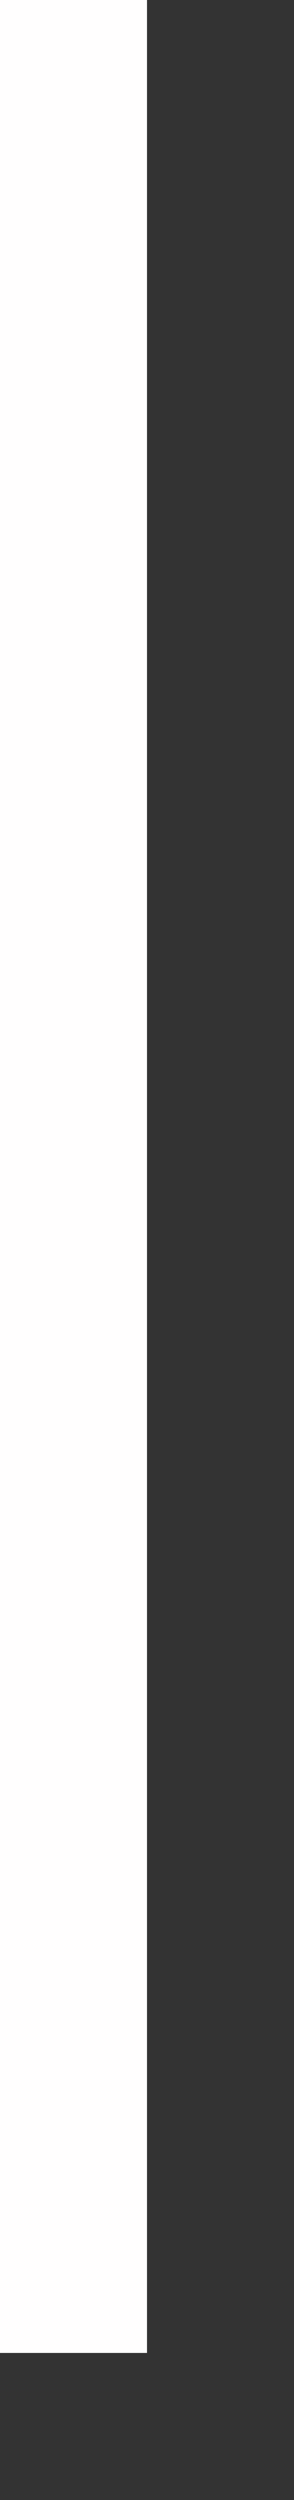 ﻿<?xml version="1.0" encoding="utf-8"?>
<svg version="1.1" xmlns:xlink="http://www.w3.org/1999/xlink" width="2px" height="17px" xmlns="http://www.w3.org/2000/svg">
  <rect width="100%" height="100%" fill="#333333" stroke="none"/>
  <g transform="matrix(1 0 0 1 -79 -210 )">
    <path d="M 79.5 210  L 79.5 226  " stroke-width="1" stroke="#fffefe" fill="none" />
  </g>
</svg>